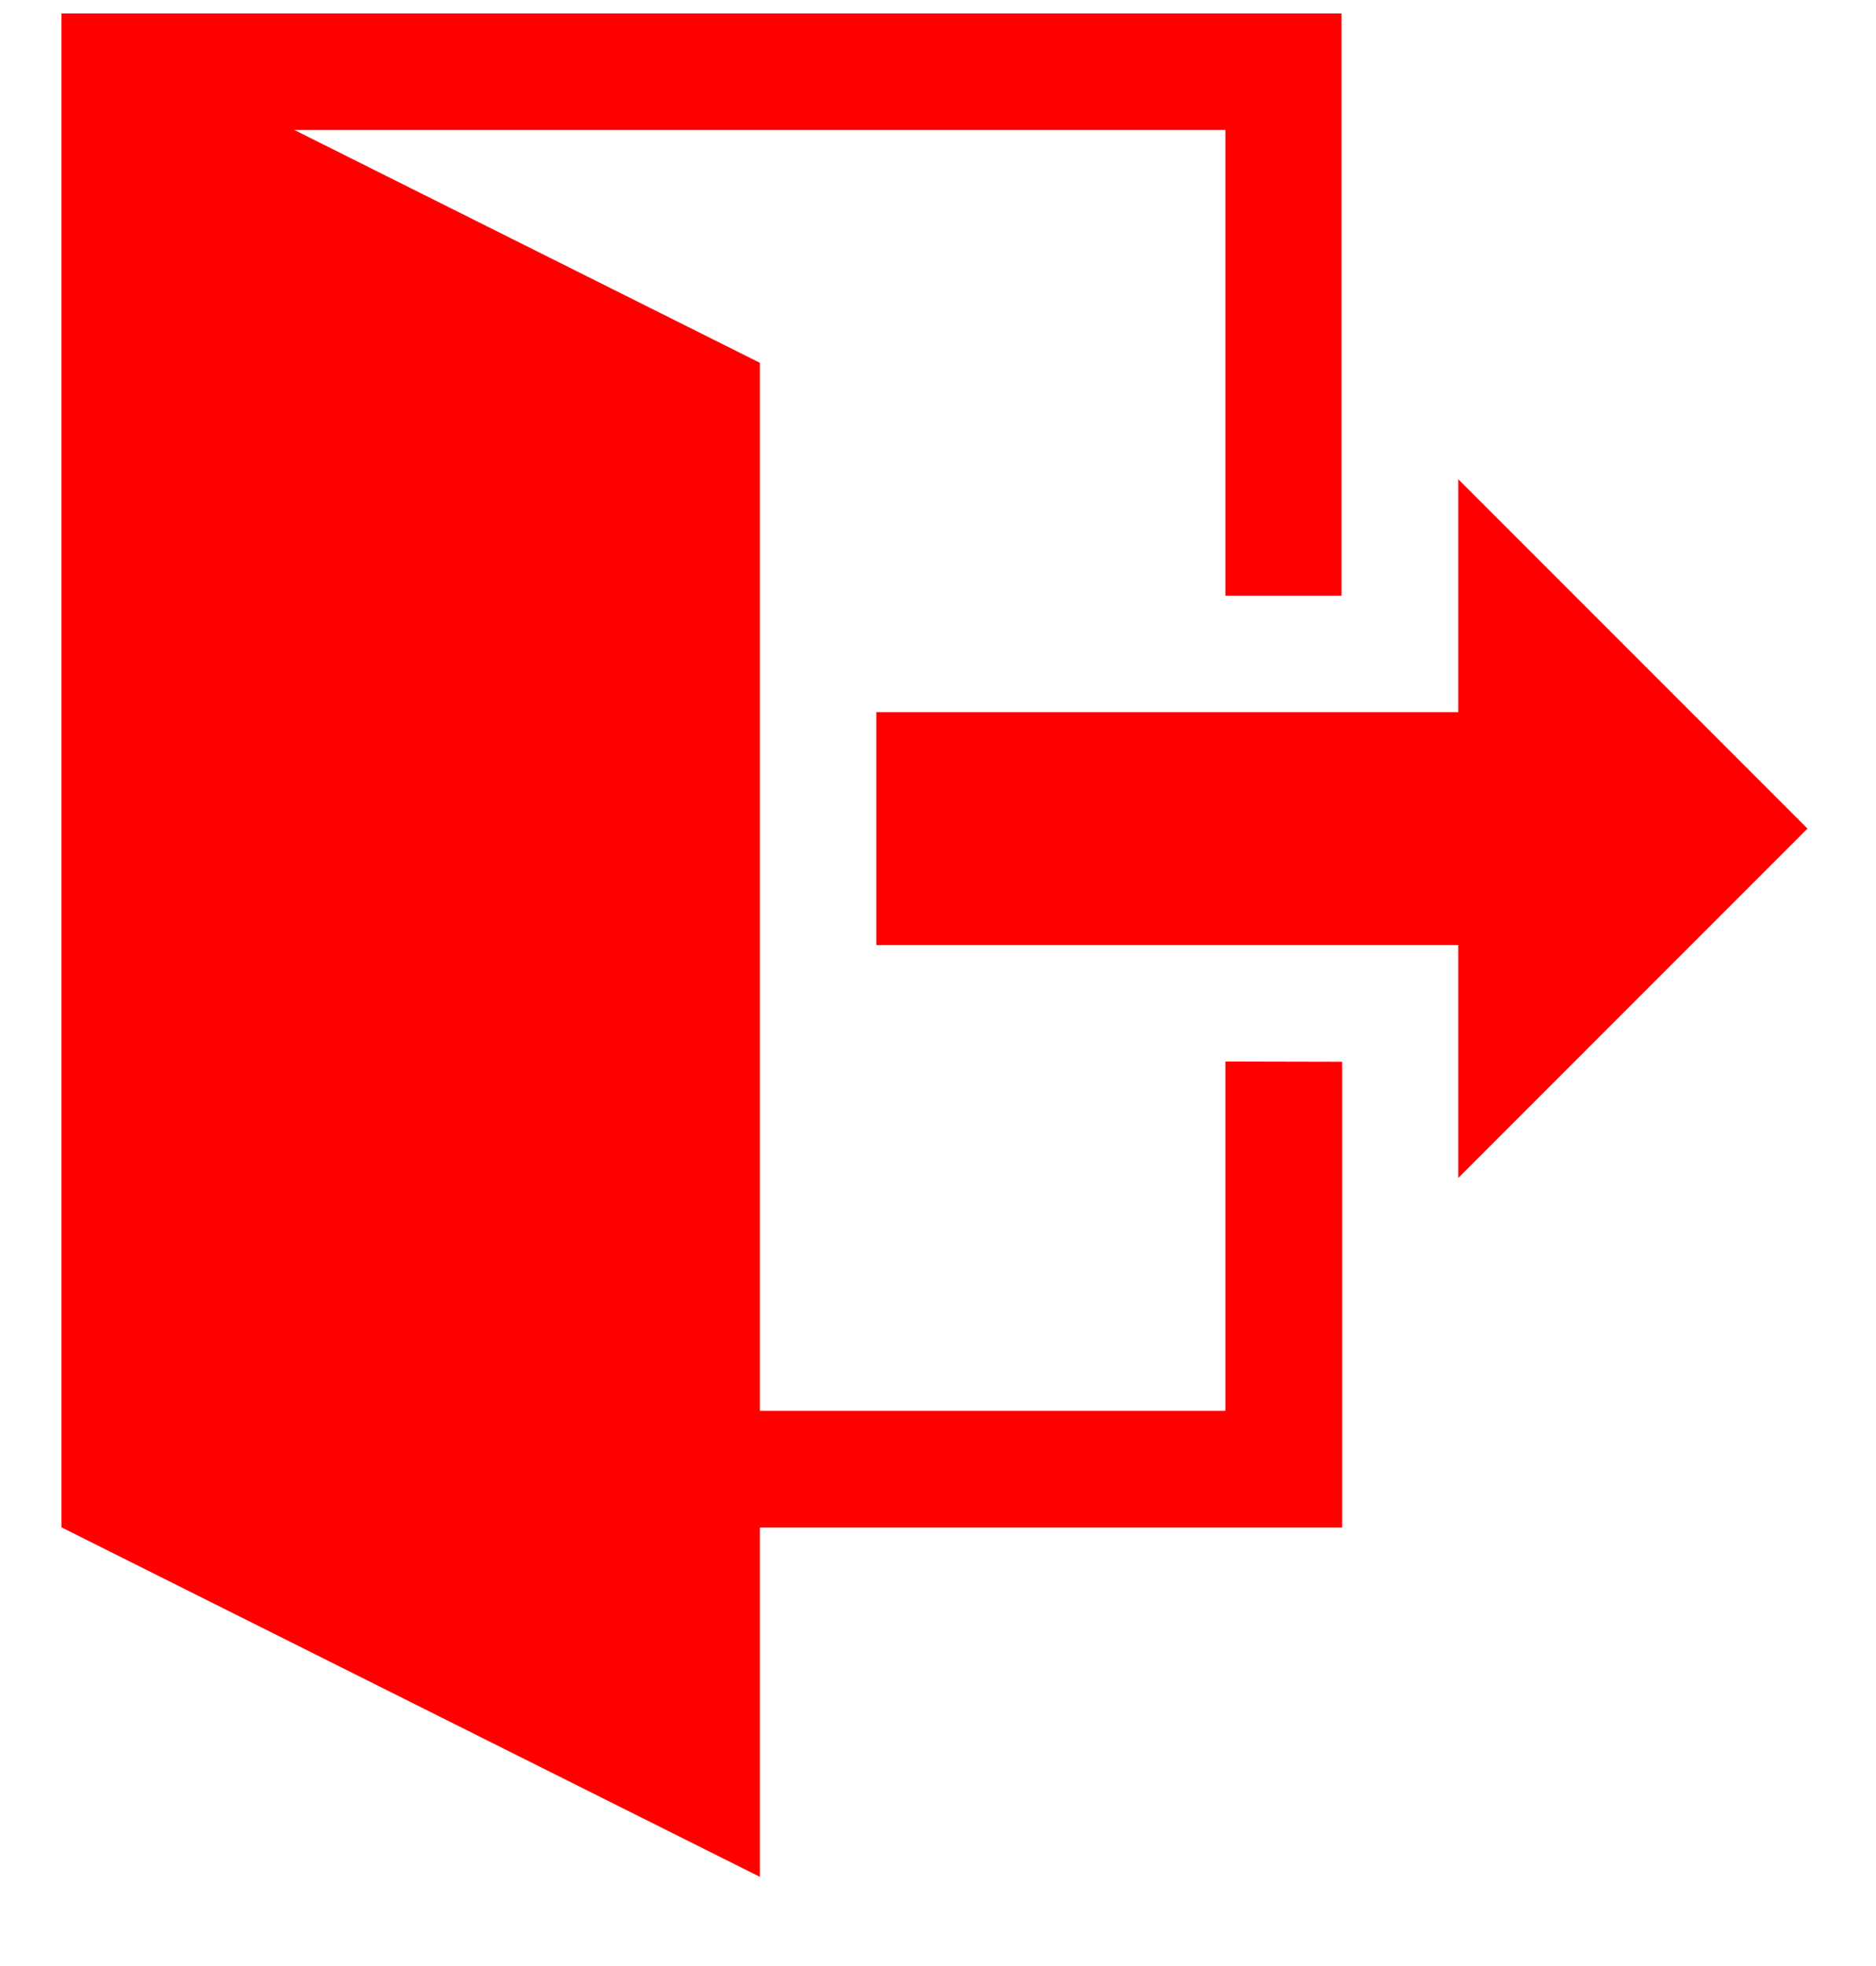<svg width="21" height="22" viewBox="0 0 21 22" fill="none" xmlns="http://www.w3.org/2000/svg">
<path d="M16.324 13.181V10.575H9.809V7.969H16.324V5.363L20.233 9.272L16.324 13.181ZM15.024 11.881V17.093H8.506V21.002L0.688 17.091V0.151H15.017V6.666H13.717V1.454H3.294L8.506 4.06V15.787H13.717V11.878L15.024 11.881Z" fill="#FF0000"/>
</svg>
